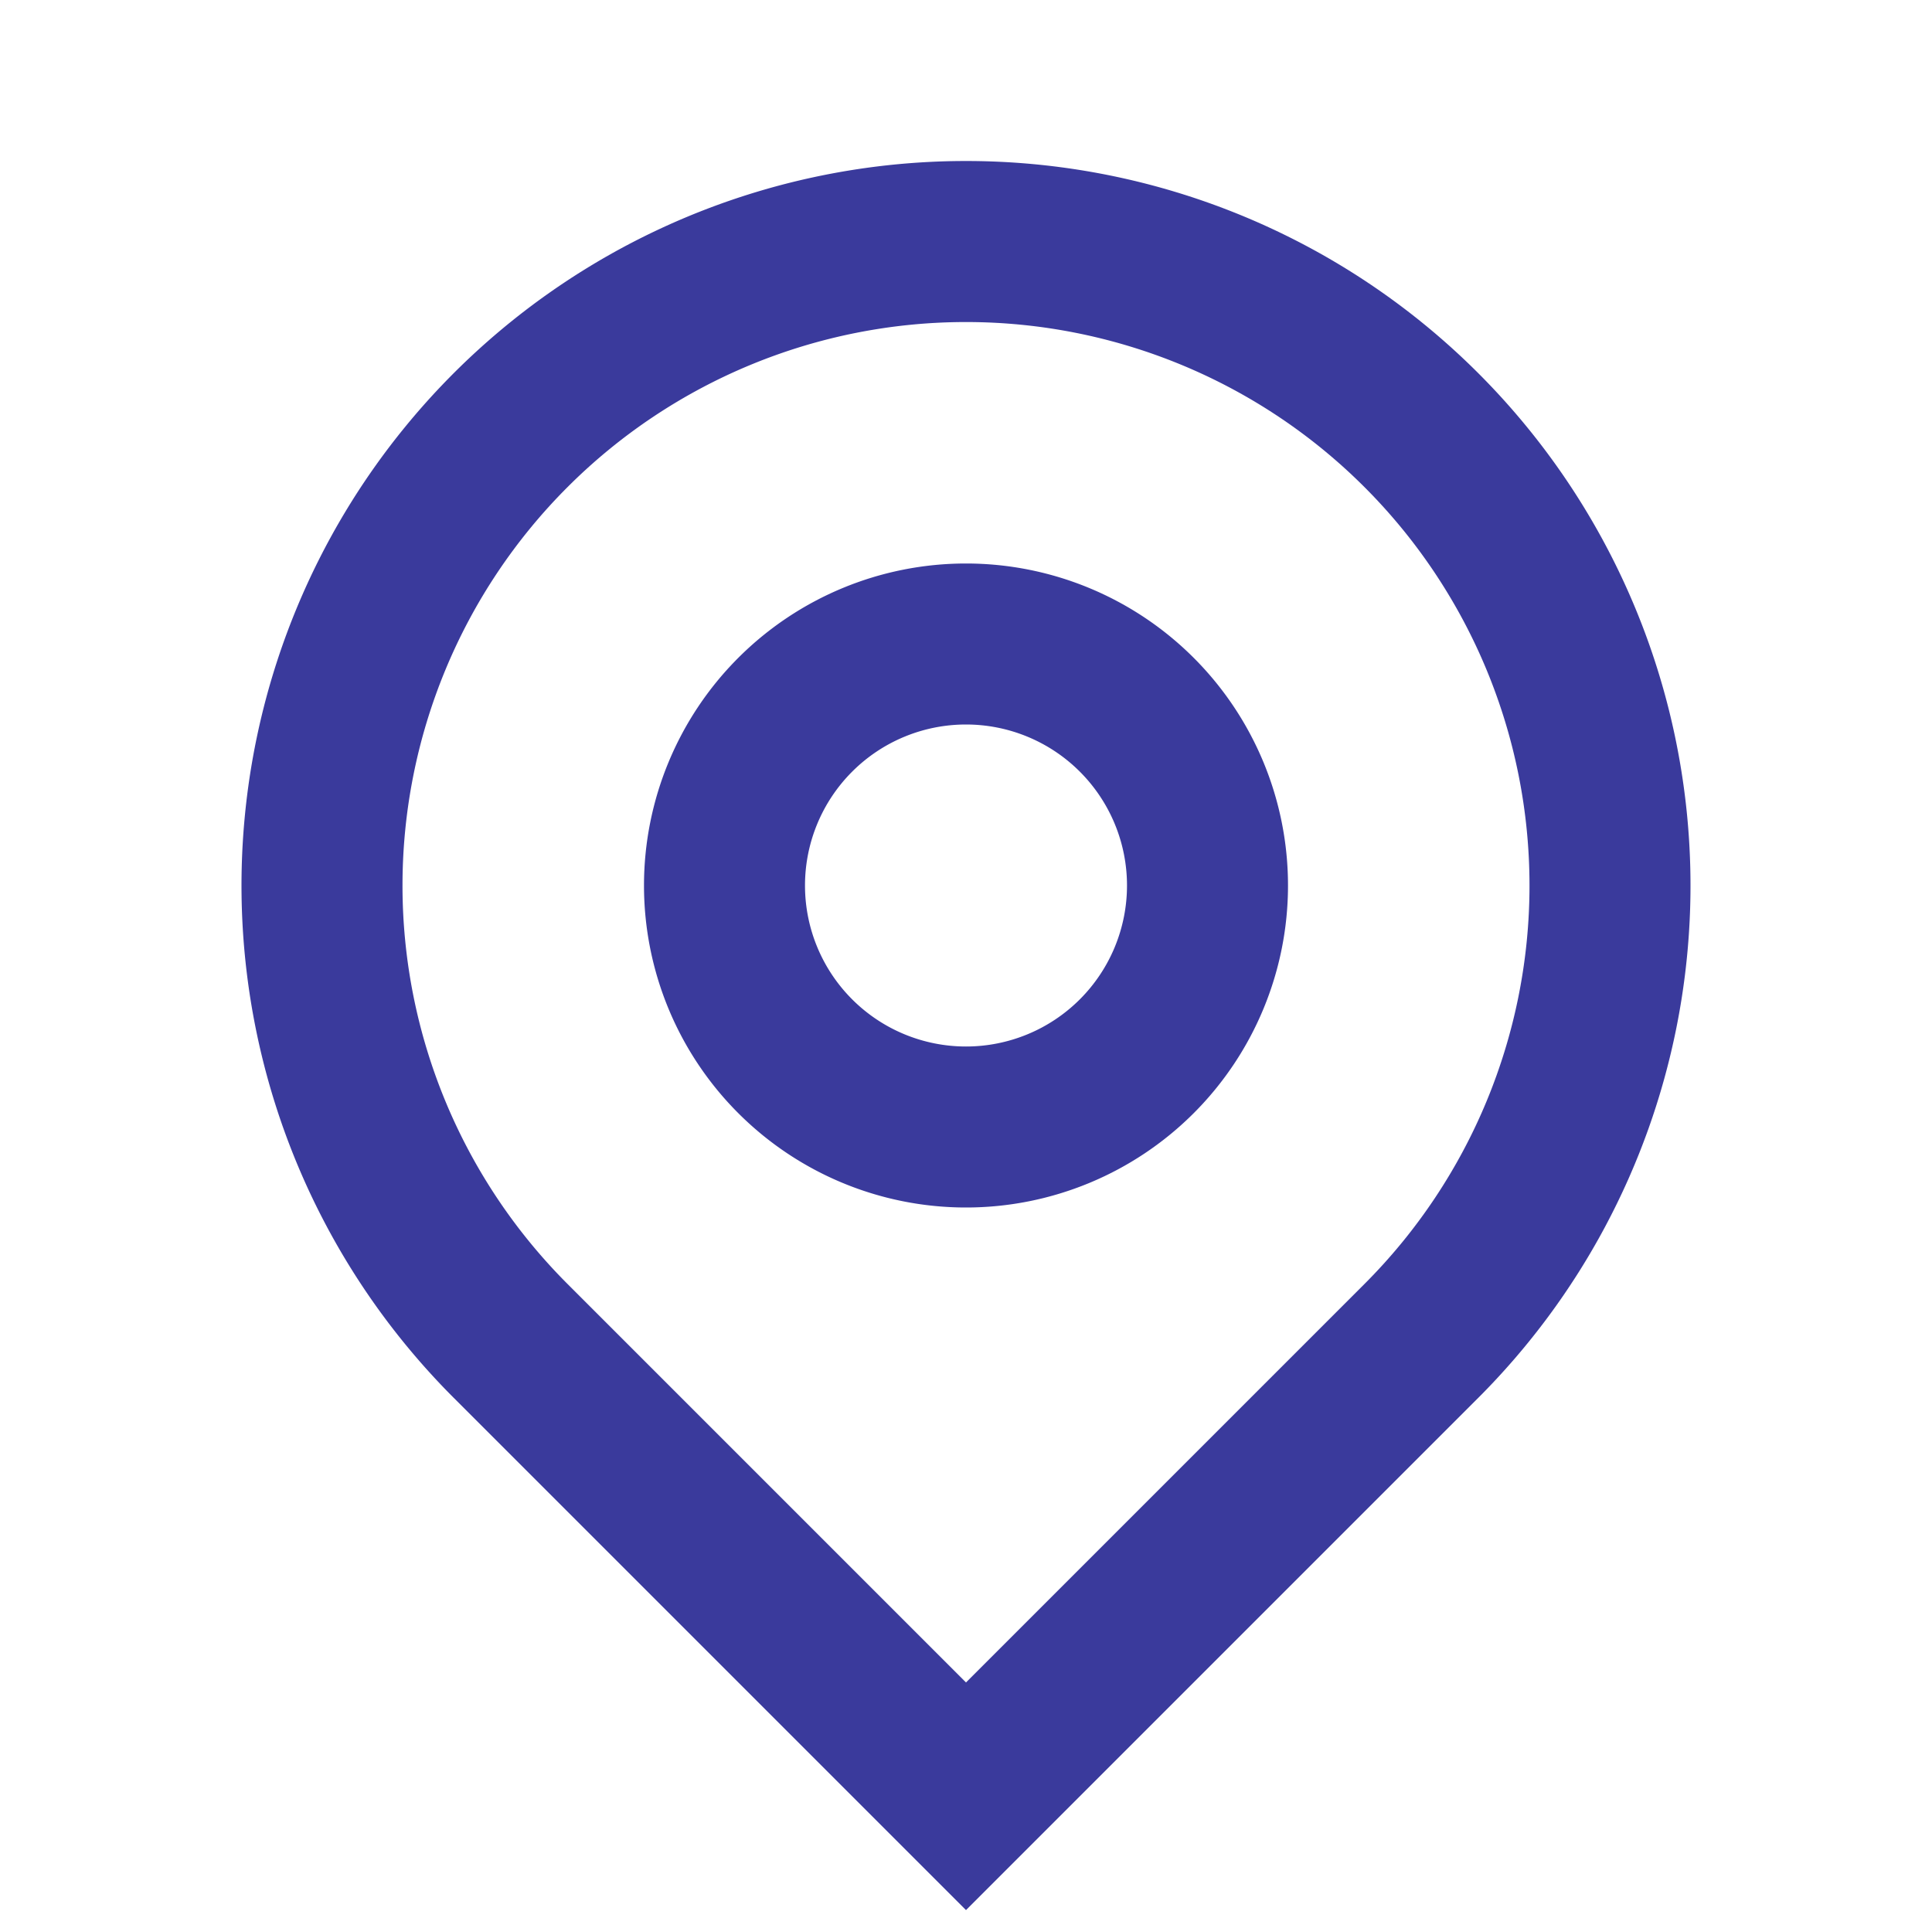 <svg xmlns="http://www.w3.org/2000/svg" width="18" height="18" fill="rgba(58,58,156,1)" viewBox="0 0 24 24"><path d="m12 20.9 4.95-4.95a7 7 0 1 0-9.9 0zm0 2.828-6.364-6.364a9 9 0 1 1 12.728 0zM12 13a2 2 0 1 0 0-4 2 2 0 0 0 0 4m0 2a4 4 0 1 1 0-8 4 4 0 0 1 0 8"/></svg>